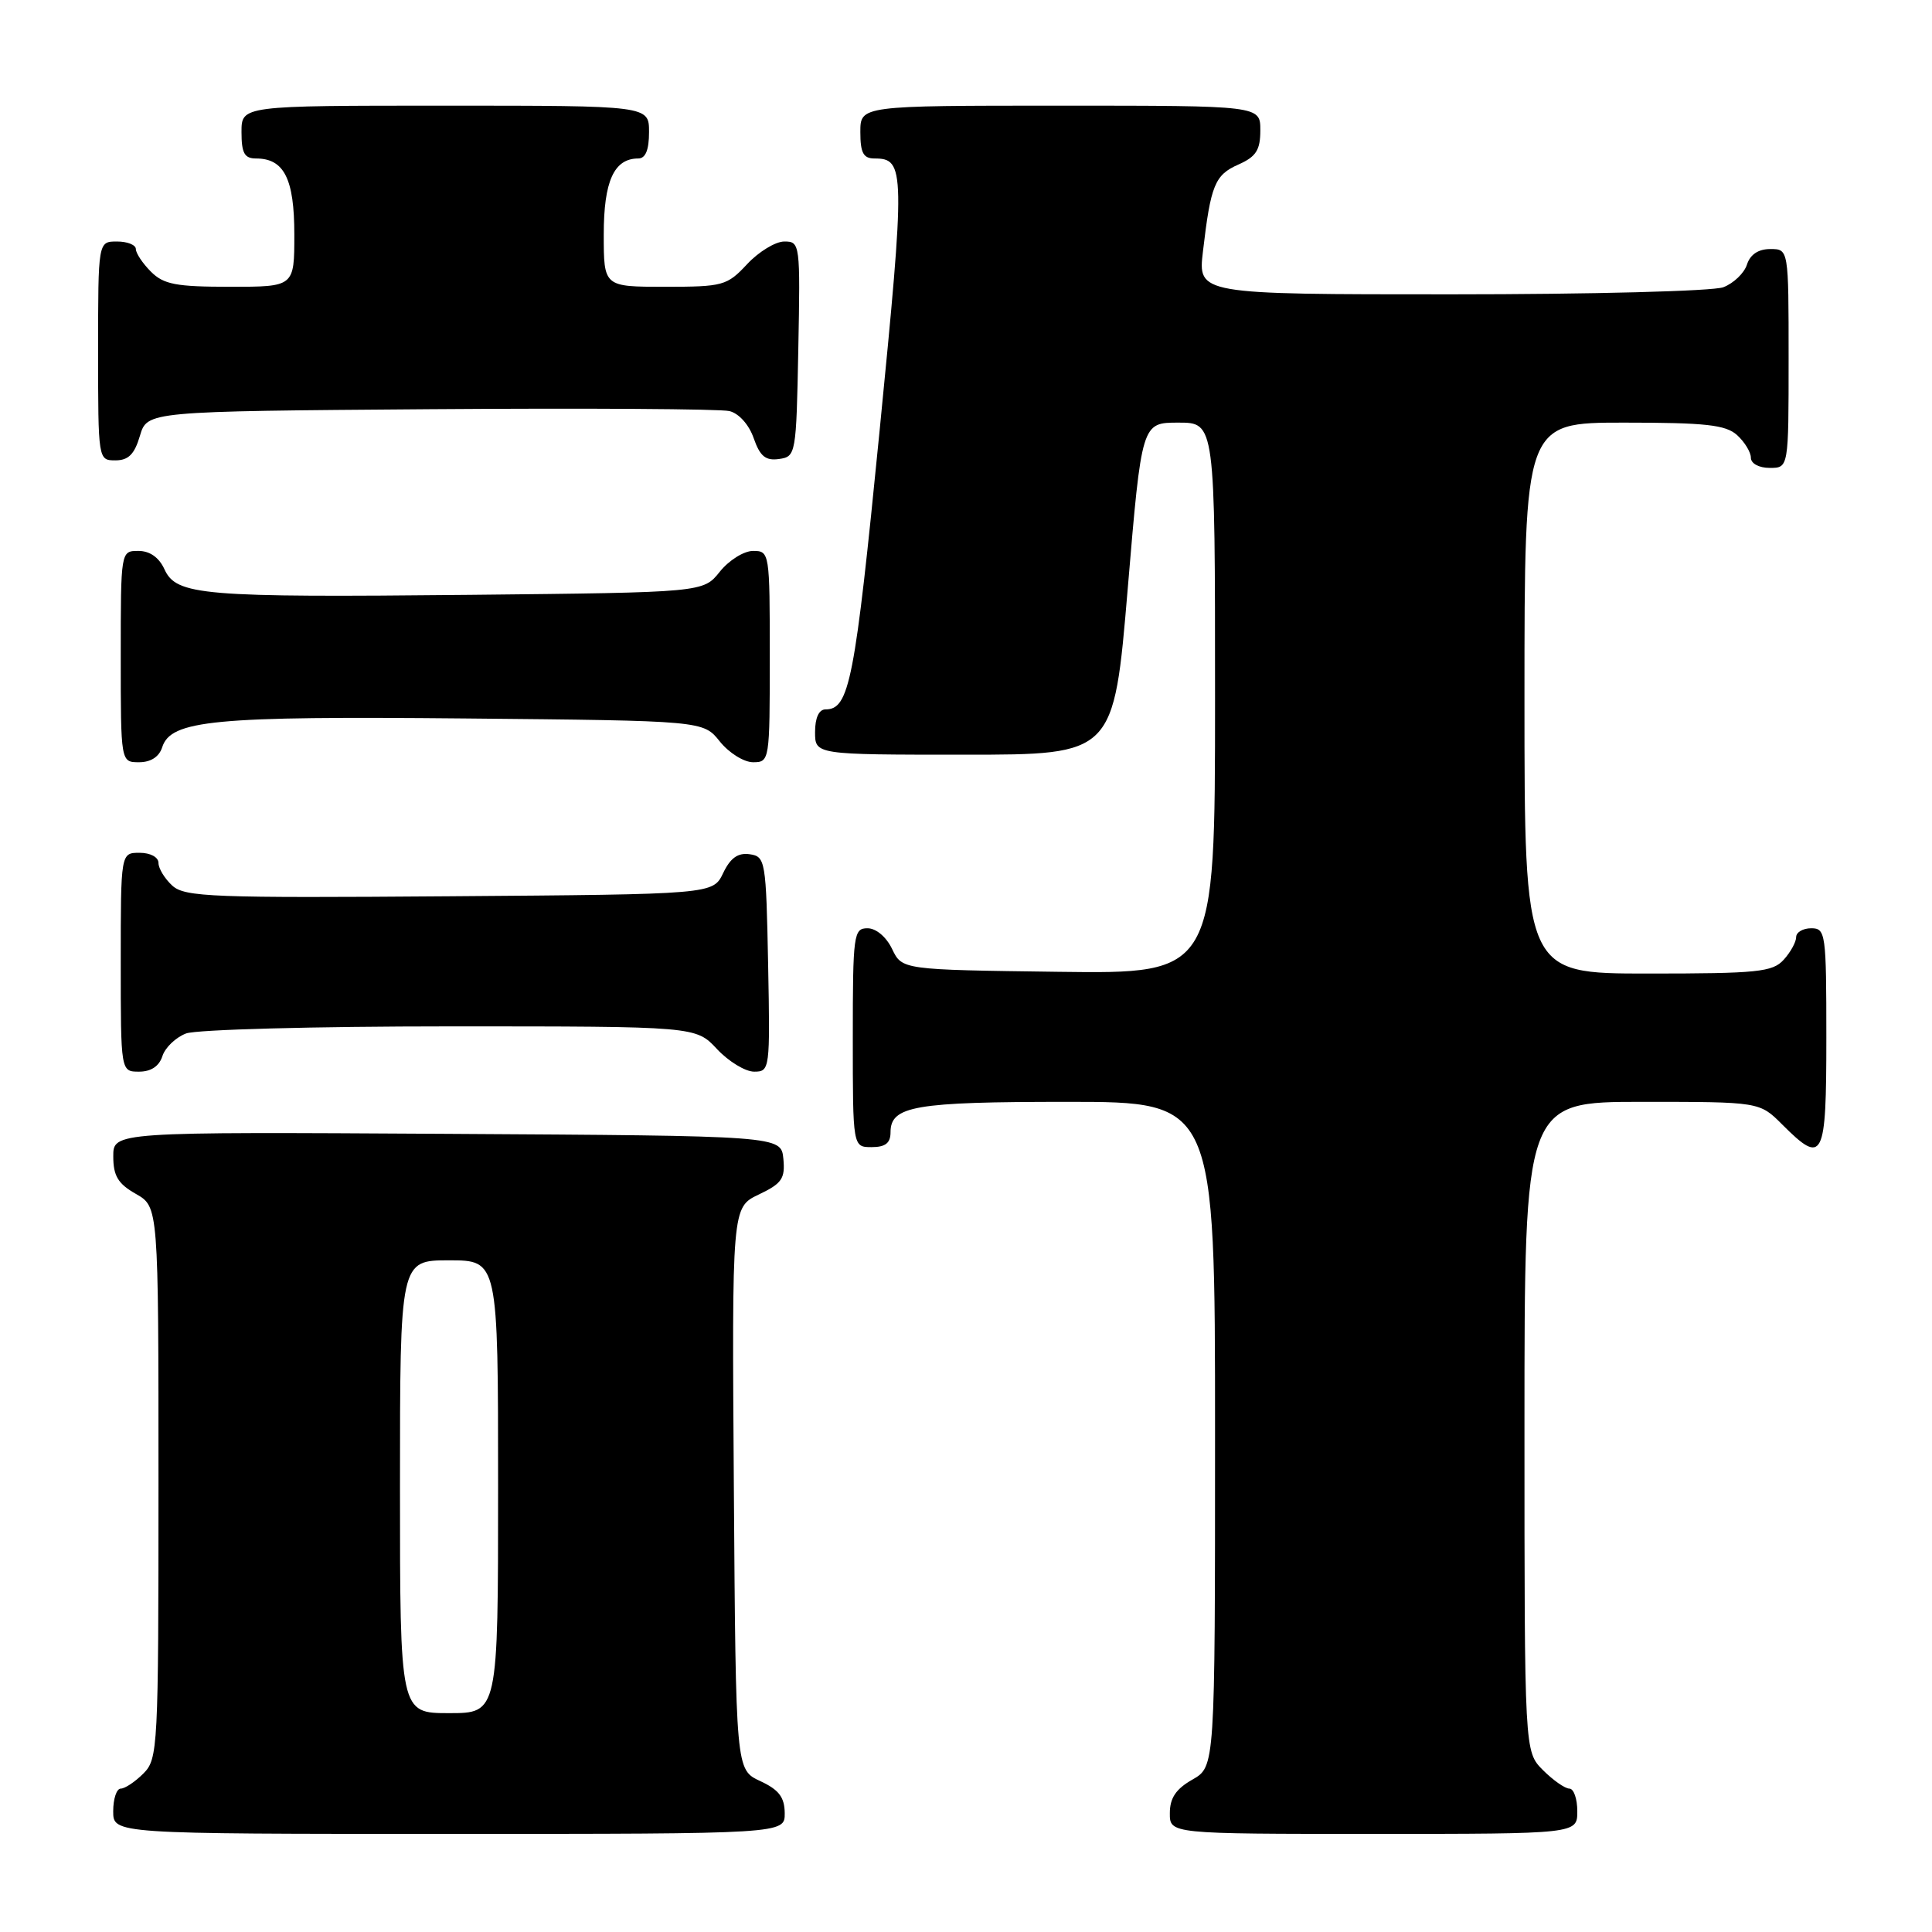 <?xml version="1.0" encoding="UTF-8" standalone="no"?>
<!DOCTYPE svg PUBLIC "-//W3C//DTD SVG 1.1//EN" "http://www.w3.org/Graphics/SVG/1.1/DTD/svg11.dtd" >
<svg xmlns="http://www.w3.org/2000/svg" xmlns:xlink="http://www.w3.org/1999/xlink" version="1.1" viewBox="0 0 256 256">
 <g >
 <path fill="currentColor"
d=" M 103.98 240.25 C 103.96 238.14 103.21 237.15 100.73 236.00 C 97.50 234.50 97.50 234.50 97.24 197.24 C 96.98 159.98 96.98 159.98 100.54 158.28 C 103.61 156.82 104.05 156.17 103.80 153.54 C 103.50 150.50 103.50 150.50 59.25 150.24 C 15.00 149.98 15.00 149.98 15.01 153.24 C 15.01 155.81 15.64 156.86 18.01 158.20 C 21.00 159.91 21.00 159.91 21.00 196.45 C 21.00 231.67 20.93 233.07 19.00 235.00 C 17.90 236.10 16.55 237.00 16.00 237.00 C 15.45 237.00 15.00 238.35 15.00 240.00 C 15.00 243.00 15.00 243.00 59.50 243.00 C 104.00 243.00 104.00 243.00 103.98 240.25 Z  M 209.00 240.00 C 209.00 238.35 208.53 237.00 207.95 237.00 C 207.38 237.00 205.80 235.90 204.45 234.55 C 202.00 232.09 202.00 232.09 202.00 189.05 C 202.00 146.00 202.00 146.00 217.58 146.00 C 233.15 146.00 233.15 146.00 236.15 149.00 C 241.60 154.45 242.00 153.66 242.00 137.50 C 242.00 123.67 241.91 123.00 240.00 123.00 C 238.90 123.00 238.00 123.53 238.00 124.17 C 238.00 124.82 237.26 126.17 236.35 127.17 C 234.87 128.80 232.91 129.00 218.35 129.00 C 202.00 129.00 202.00 129.00 202.00 92.50 C 202.00 56.00 202.00 56.00 215.17 56.00 C 226.02 56.00 228.66 56.29 230.17 57.65 C 231.18 58.57 232.00 59.92 232.00 60.65 C 232.00 61.42 233.07 62.00 234.50 62.00 C 237.00 62.00 237.00 62.00 237.00 47.50 C 237.00 33.00 237.00 33.00 234.57 33.00 C 232.99 33.00 231.91 33.72 231.48 35.06 C 231.12 36.19 229.71 37.54 228.35 38.06 C 226.98 38.58 210.90 39.00 192.30 39.00 C 158.72 39.00 158.72 39.00 159.40 33.29 C 160.43 24.51 160.97 23.18 164.10 21.80 C 166.44 20.76 167.00 19.89 167.00 17.26 C 167.00 14.00 167.00 14.00 140.50 14.00 C 114.00 14.00 114.00 14.00 114.00 17.50 C 114.00 20.26 114.40 21.00 115.88 21.00 C 119.94 21.00 119.97 22.40 116.53 57.29 C 113.27 90.30 112.55 94.00 109.38 94.00 C 108.51 94.00 108.00 95.12 108.00 97.00 C 108.00 100.00 108.00 100.00 127.79 100.00 C 147.58 100.00 147.58 100.00 149.43 78.00 C 151.28 56.00 151.28 56.00 156.14 56.00 C 161.00 56.00 161.00 56.00 161.00 92.52 C 161.00 129.04 161.00 129.04 140.26 128.77 C 119.53 128.50 119.53 128.50 118.21 125.75 C 117.44 124.14 116.08 123.00 114.95 123.00 C 113.11 123.00 113.00 123.80 113.00 137.50 C 113.00 152.00 113.00 152.00 115.50 152.00 C 117.32 152.00 118.00 151.46 118.00 150.04 C 118.00 146.55 121.17 146.00 141.43 146.00 C 161.00 146.00 161.00 146.00 161.00 190.05 C 161.00 234.09 161.00 234.09 158.01 235.80 C 155.82 237.04 155.01 238.25 155.01 240.25 C 155.00 243.00 155.00 243.00 182.00 243.00 C 209.00 243.00 209.00 243.00 209.00 240.00 Z  M 21.52 139.94 C 21.88 138.81 23.29 137.46 24.65 136.94 C 26.02 136.42 41.71 136.00 59.66 136.00 C 92.20 136.00 92.20 136.00 95.00 139.00 C 96.54 140.65 98.76 142.00 99.93 142.00 C 102.01 142.00 102.05 141.70 101.78 127.75 C 101.51 113.99 101.42 113.49 99.33 113.19 C 97.78 112.97 96.78 113.68 95.82 115.69 C 94.47 118.50 94.47 118.50 59.58 118.76 C 28.17 119.00 24.50 118.86 22.84 117.36 C 21.83 116.44 21.00 115.08 21.00 114.35 C 21.00 113.58 19.93 113.00 18.50 113.00 C 16.00 113.00 16.00 113.00 16.00 127.50 C 16.00 142.00 16.00 142.00 18.43 142.00 C 20.01 142.00 21.09 141.28 21.52 139.94 Z  M 21.49 99.02 C 22.64 95.42 28.32 94.88 61.65 95.20 C 93.19 95.50 93.19 95.50 95.38 98.25 C 96.59 99.76 98.57 101.00 99.79 101.00 C 101.97 101.00 102.00 100.78 102.00 87.00 C 102.00 73.22 101.97 73.00 99.79 73.00 C 98.57 73.00 96.59 74.24 95.38 75.75 C 93.19 78.50 93.19 78.50 62.35 78.82 C 26.75 79.18 23.37 78.90 21.79 75.43 C 21.07 73.86 19.85 73.00 18.34 73.00 C 16.00 73.00 16.00 73.00 16.00 87.00 C 16.00 101.00 16.00 101.00 18.43 101.00 C 19.98 101.00 21.09 100.28 21.49 99.02 Z  M 18.54 57.75 C 19.50 54.50 19.50 54.50 57.00 54.22 C 77.62 54.07 95.47 54.18 96.65 54.47 C 97.90 54.77 99.25 56.27 99.87 58.07 C 100.71 60.47 101.45 61.07 103.22 60.82 C 105.46 60.51 105.51 60.22 105.78 46.25 C 106.05 32.30 106.01 32.00 103.93 32.00 C 102.76 32.00 100.54 33.35 99.00 35.00 C 96.33 37.86 95.81 38.00 88.10 38.00 C 80.00 38.00 80.00 38.00 80.00 31.07 C 80.00 24.00 81.36 21.00 84.57 21.00 C 85.54 21.00 86.00 19.87 86.00 17.50 C 86.00 14.00 86.00 14.00 59.00 14.00 C 32.00 14.00 32.00 14.00 32.00 17.50 C 32.00 20.29 32.39 21.00 33.93 21.00 C 37.65 21.00 39.00 23.69 39.00 31.07 C 39.00 38.00 39.00 38.00 30.50 38.00 C 23.33 38.00 21.69 37.69 20.00 36.00 C 18.90 34.90 18.00 33.55 18.00 33.00 C 18.00 32.45 16.88 32.00 15.50 32.00 C 13.00 32.00 13.00 32.00 13.00 46.50 C 13.00 60.95 13.01 61.00 15.29 61.00 C 17.02 61.00 17.82 60.19 18.54 57.75 Z  M 53.00 197.00 C 53.00 167.00 53.00 167.00 59.50 167.00 C 66.00 167.00 66.00 167.00 66.00 197.00 C 66.00 227.00 66.00 227.00 59.50 227.00 C 53.00 227.00 53.00 227.00 53.00 197.00 Z "/>
</g>
</svg>